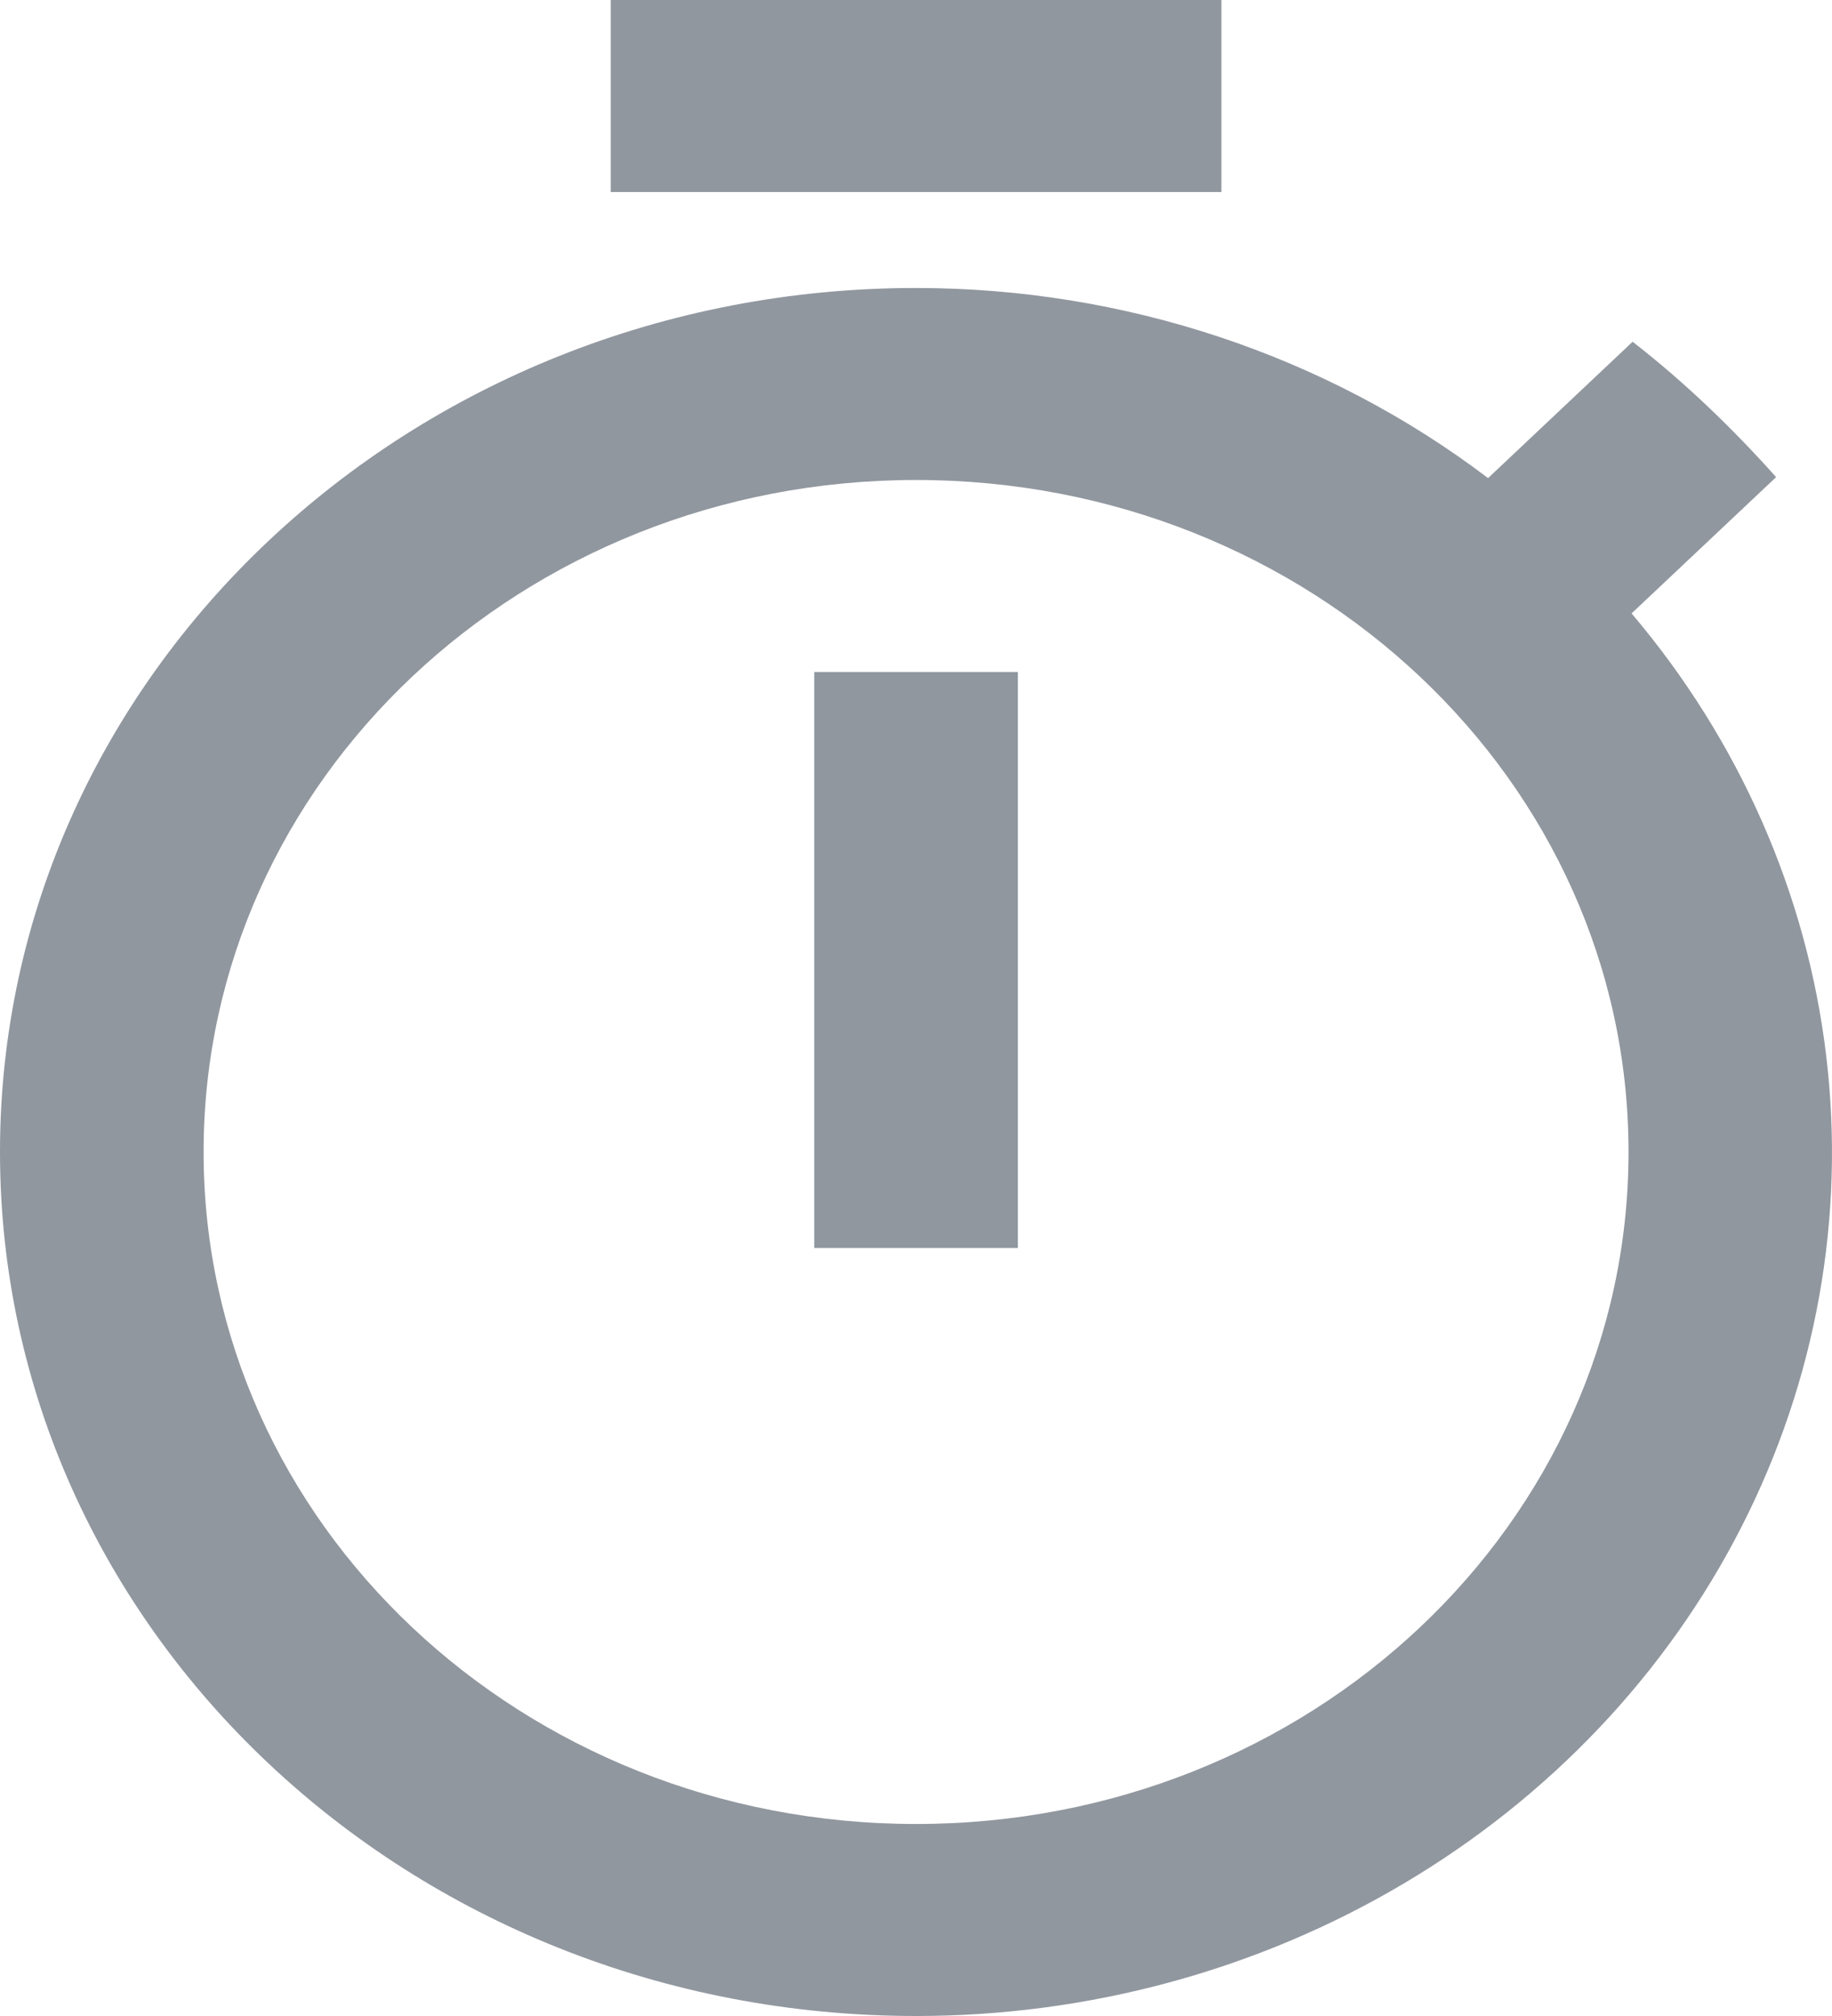 <svg width="30" height="33" viewBox="0 0 30 33" fill="none" xmlns="http://www.w3.org/2000/svg">
<path d="M20.001 0H10.001V3.143H20.001V0ZM13.334 20.429H16.668V11H13.334V20.429ZM26.718 10.041L29.085 7.81C28.369 7.009 27.585 6.254 26.735 5.594L24.368 7.826C21.714 5.812 18.408 4.714 15.001 4.714C6.717 4.714 0 11.047 0 18.857C0 26.667 6.7 33 15.001 33C17.825 33.001 20.592 32.251 22.983 30.834C25.375 29.418 27.293 27.394 28.517 24.995C29.742 22.596 30.223 19.919 29.904 17.273C29.586 14.628 28.482 12.121 26.718 10.041ZM15.001 29.857C8.551 29.857 3.334 24.939 3.334 18.857C3.334 12.776 8.551 7.857 15.001 7.857C21.451 7.857 26.668 12.776 26.668 18.857C26.668 24.939 21.451 29.857 15.001 29.857Z" fill="#91979F"/>
</svg>
